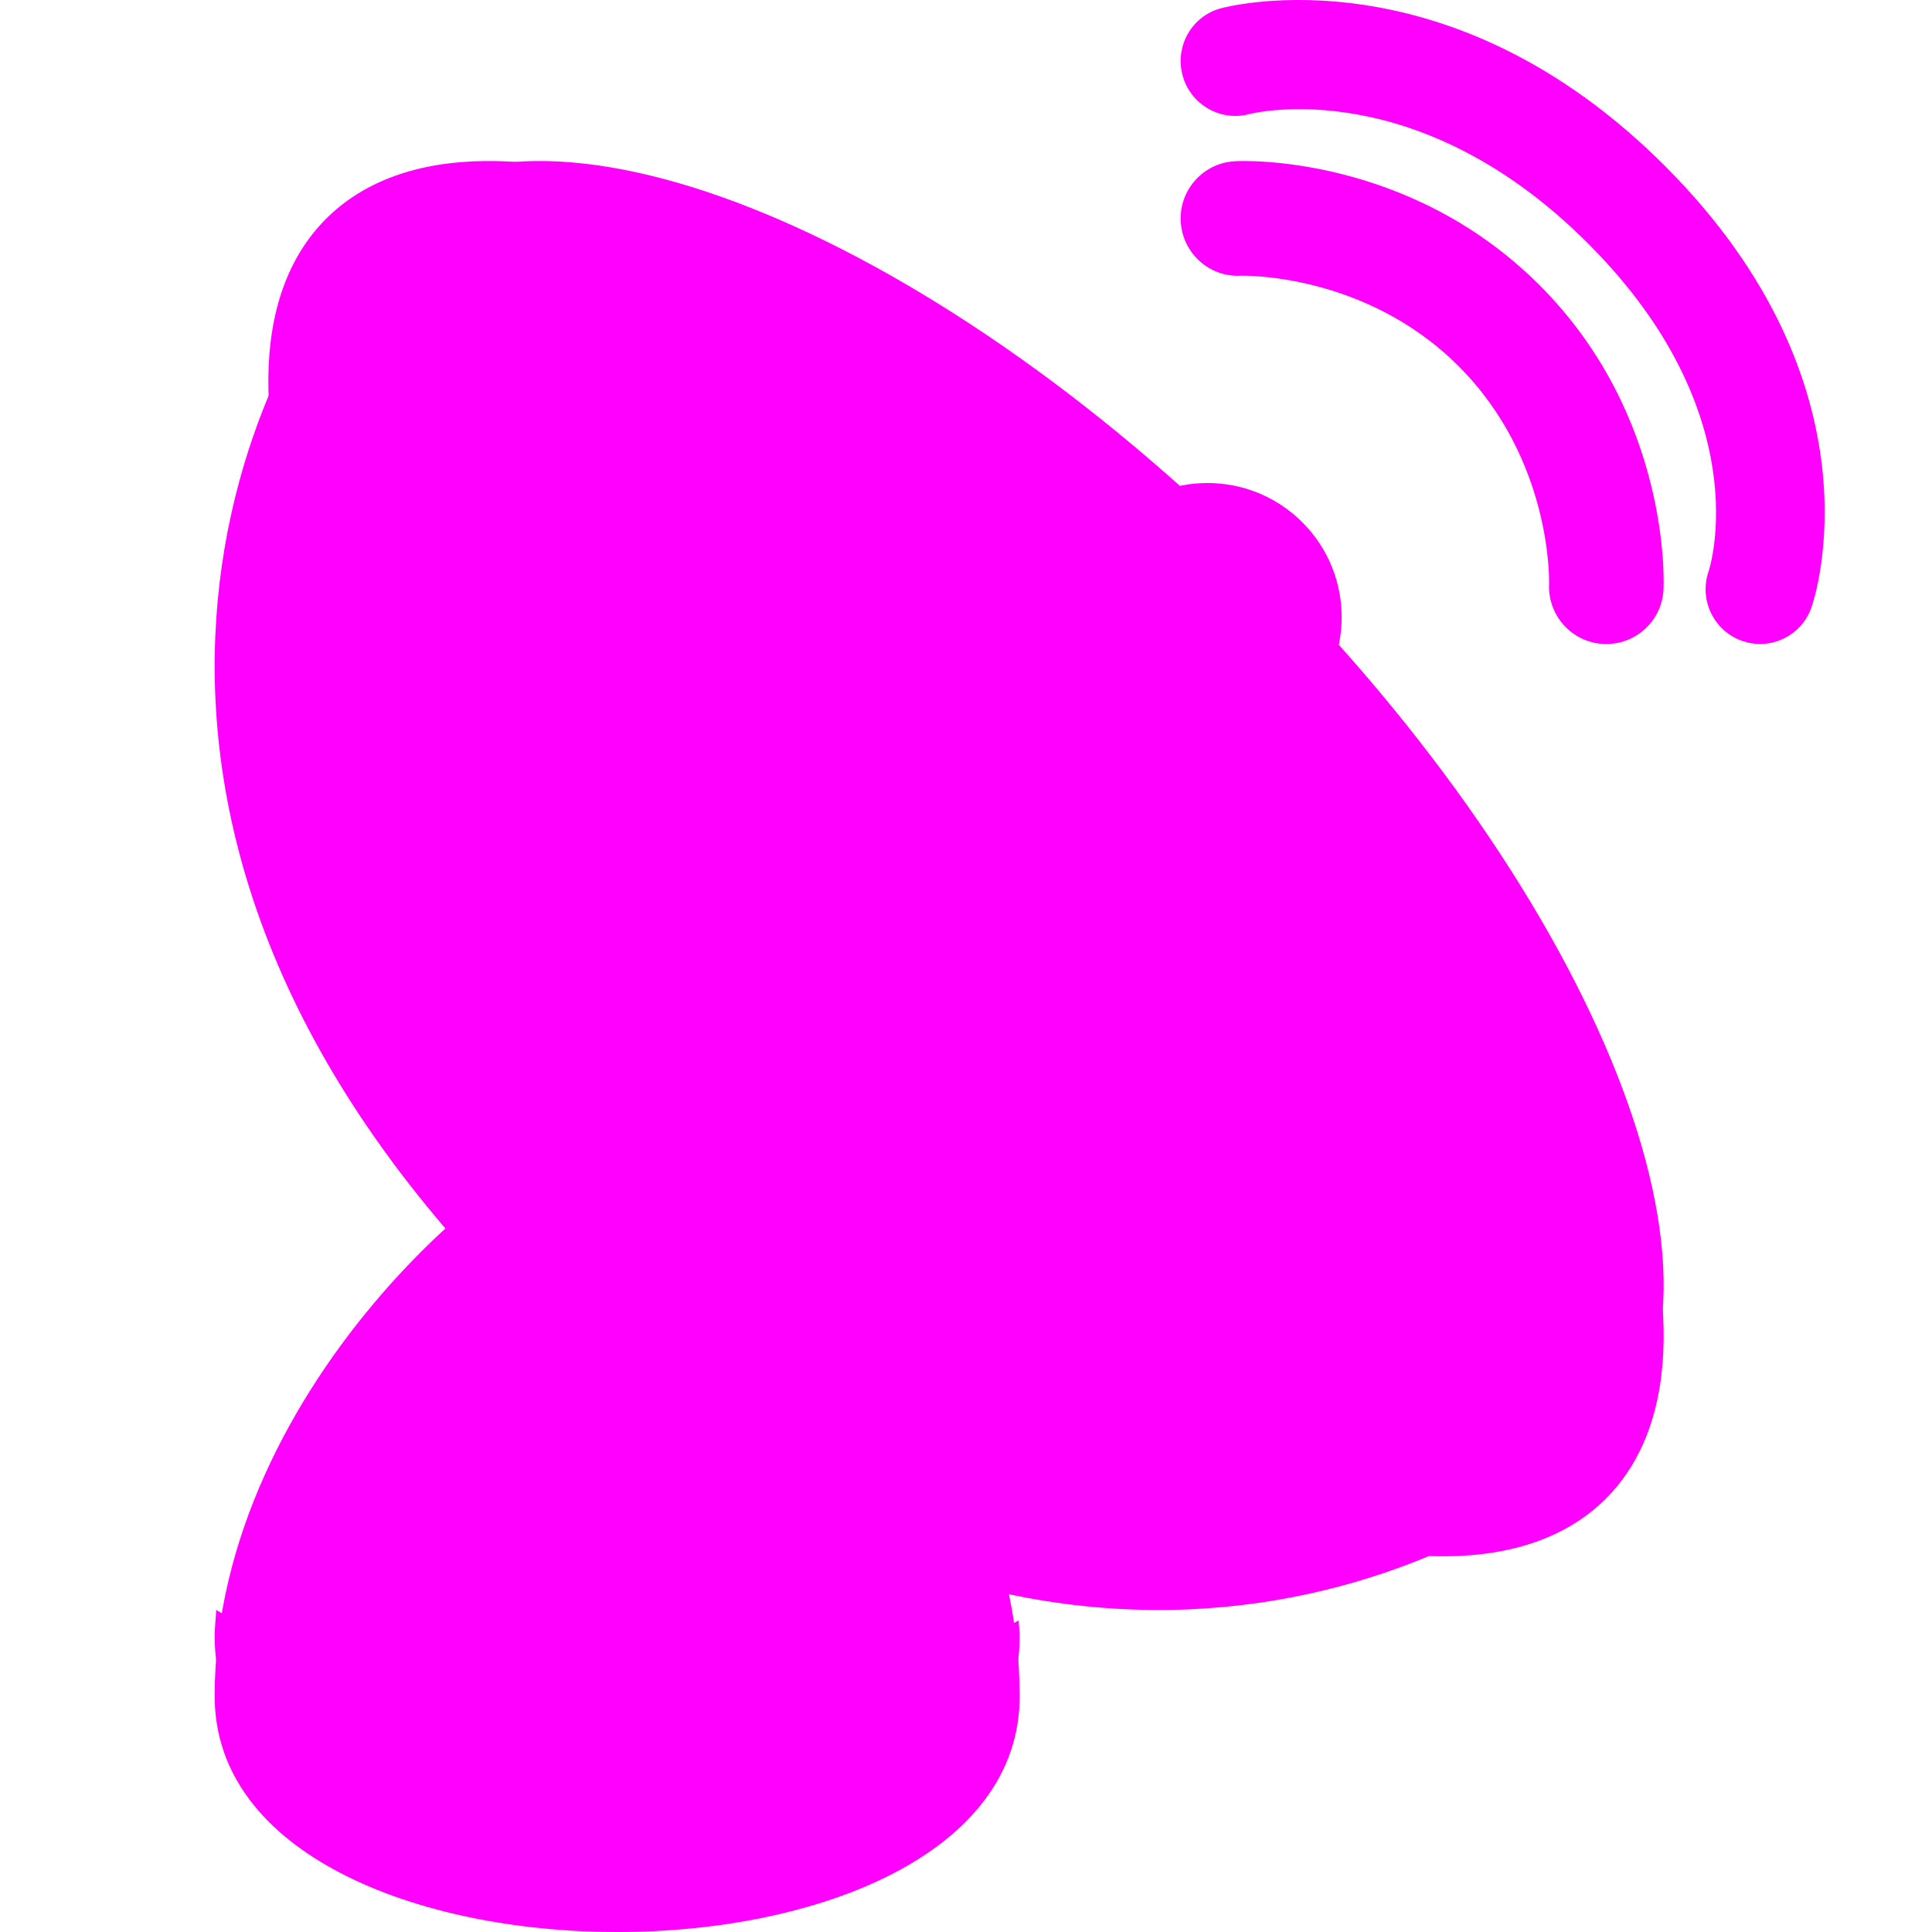 <?xml version="1.0" encoding="UTF-8"?>
<svg width="36px" height="36px" viewBox="0 0 36 36" version="1.1" xmlns="http://www.w3.org/2000/svg" xmlns:xlink="http://www.w3.org/1999/xlink">
    <title>logo copy</title>
    <g id="logo-copy" stroke="none" stroke-width="1" fill="none" fill-rule="evenodd">
        <g id="1f4e1" transform="translate(4, 0)" fill="#FF00FF" fill-rule="nonzero">
            <path d="M7.5,21 C9.184,21 15.003,25.751 15,31.607 C15.003,37.465 0.001,37.465 0,31.605 C0.001,25.749 5.816,21 7.5,21 Z" id="Path"></path>
            <path d="M5.651,24.349 C14.616,33.315 23.235,29.586 25.97,26.853 C28.703,24.119 25.81,16.795 19.508,10.493 C13.204,4.19 5.88,1.297 3.147,4.03 C0.414,6.764 -3.315,15.383 5.651,24.349 Z" id="Path"></path>
            <path d="M8.829,21.17 C15.414,27.756 23.066,30.779 25.924,27.924 C28.78,25.067 25.756,17.414 19.171,10.829 C12.586,4.244 4.933,1.22 2.076,4.077 C-0.78,6.933 2.244,14.586 8.829,21.17 Z" id="Path"></path>
            <path d="M19.616,10.385 C20.128,10.899 20.128,11.731 19.616,12.245 L11.245,20.615 C10.731,21.128 9.899,21.128 9.385,20.615 C8.872,20.102 8.872,19.269 9.385,18.755 L17.755,10.385 C18.27,9.872 19.101,9.872 19.616,10.385 Z" id="Path"></path>
            <path d="M20.268,9.733 C21.244,10.709 21.244,12.292 20.268,13.268 C19.291,14.244 17.709,14.244 16.732,13.268 C15.756,12.292 15.756,10.709 16.732,9.733 C17.707,8.756 19.291,8.756 20.268,9.733 Z" id="Path"></path>
            <path d="M25.933,12 L25.878,11.999 C25.289,11.97 24.837,11.468 24.865,10.88 C24.866,10.863 24.933,8.577 23.179,6.823 C21.43,5.076 19.152,5.138 19.121,5.137 C18.534,5.172 18.031,4.712 18.001,4.124 C17.972,3.535 18.425,3.033 19.014,3.005 C19.145,2.992 22.247,2.873 24.687,5.314 C27.128,7.756 27.004,10.856 26.997,10.987 C26.969,11.556 26.498,12 25.933,12 L25.933,12 Z" id="Path"></path>
            <path d="M28.796,12 C28.685,12 28.572,11.981 28.461,11.942 C27.932,11.755 27.653,11.174 27.839,10.642 C27.874,10.533 28.745,7.708 25.612,4.558 C22.44,1.367 19.396,2.095 19.268,2.128 C18.731,2.267 18.175,1.94 18.034,1.398 C17.892,0.856 18.208,0.302 18.745,0.156 C18.918,0.109 23.012,-0.942 27.047,3.116 C31.122,7.212 29.813,11.152 29.754,11.318 C29.608,11.737 29.215,12 28.796,12 Z" id="Path"></path>
            <path d="M7.67,31.948 C4.741,31.948 2.072,31.21 0.029,30 C0.021,30.164 0,30.325 0,30.491 C0.001,36.503 15.003,36.503 15,30.492 C15,30.391 14.985,30.294 14.982,30.194 C12.985,31.289 10.442,31.948 7.67,31.948 Z" id="Path"></path>
        </g>
    </g>
</svg>